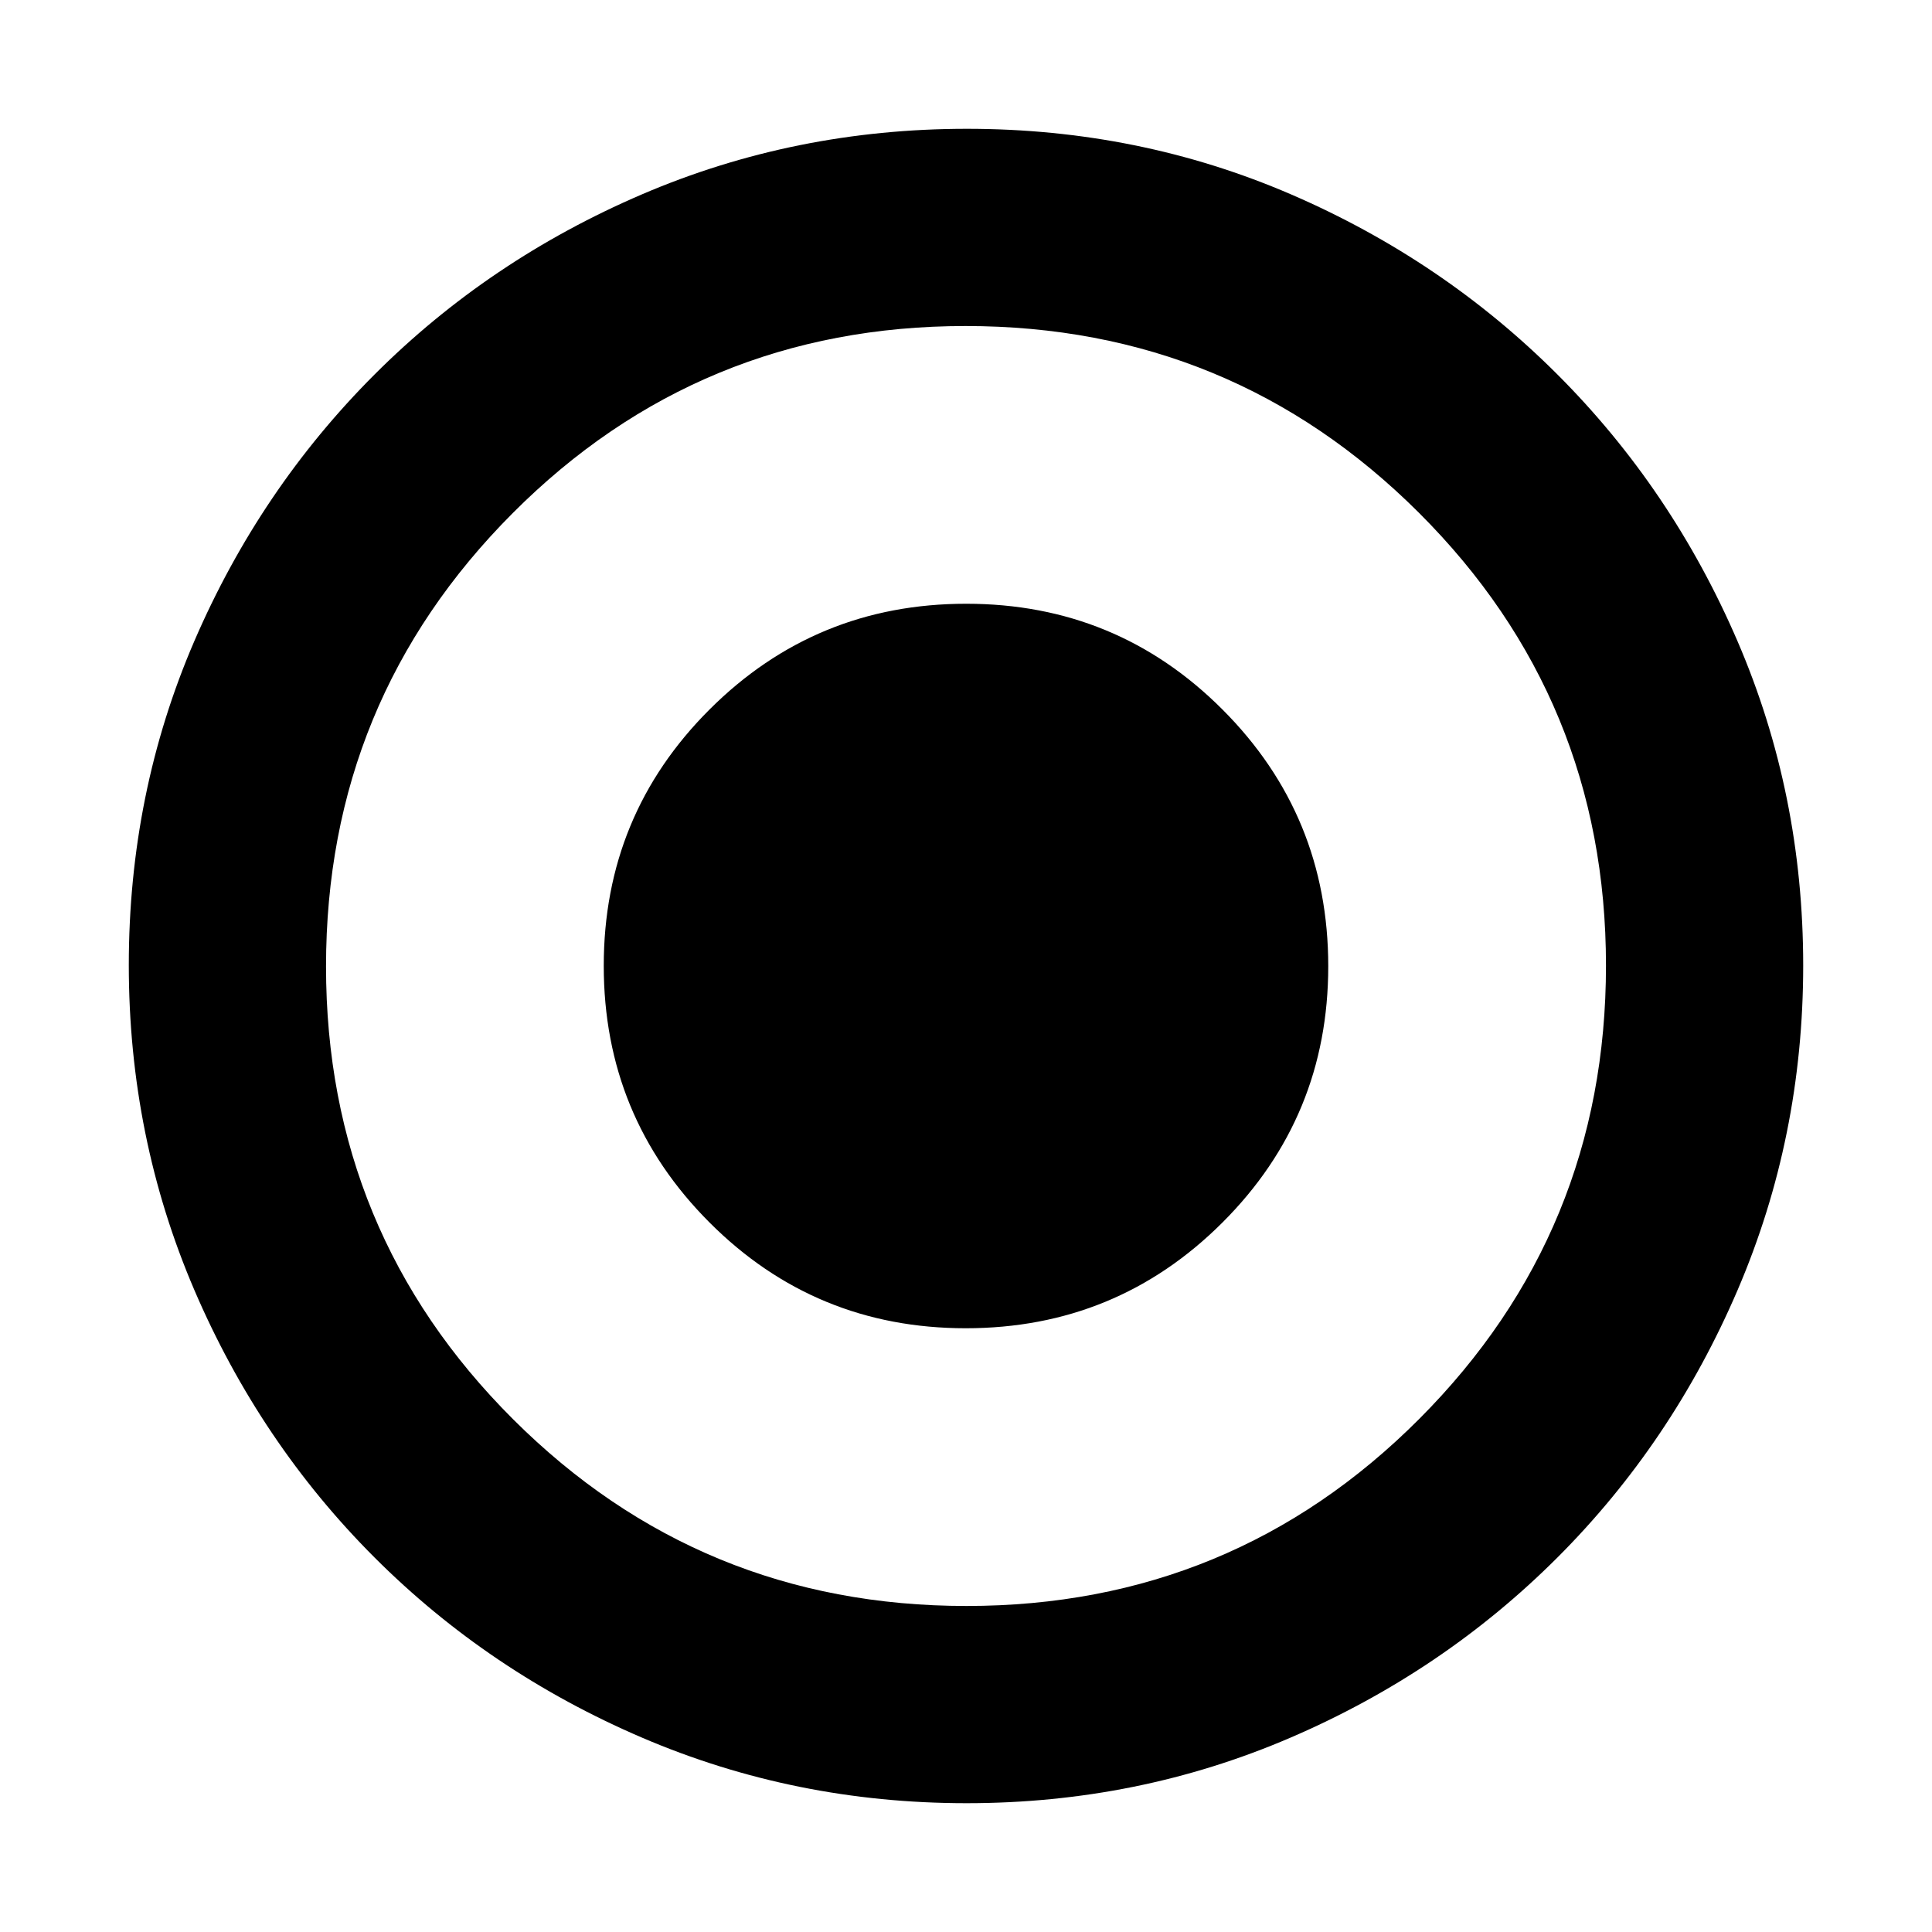 <svg xmlns="http://www.w3.org/2000/svg" height="20" viewBox="0 -960 960 960" width="20"><path d="M480.28-64Q395-64 319.01-96.58q-75.98-32.59-132.91-89.52-56.93-56.93-89.52-132.87Q64-394.92 64-480.46t32.58-161.03q32.59-75.48 89.52-132.41 56.93-56.93 132.87-89.52Q394.92-896 480.46-896t161.03 32.58q75.48 32.59 132.41 89.52 56.93 56.93 89.52 132.64Q896-565.55 896-480.28q0 85.28-32.58 161.27-32.59 75.98-89.52 132.91-56.93 56.93-132.64 89.52Q565.55-64 480.28-64Zm-.05-98q132.26 0 225.02-92.98Q798-347.97 798-480.23t-92.98-225.02Q612.03-798 479.77-798t-225.02 92.98Q162-612.03 162-479.77t92.98 225.02Q347.97-162 480.23-162Zm-.34-138Q405-300 352.5-352.61q-52.5-52.6-52.5-127.5 0-74.89 52.61-127.39 52.6-52.5 127.5-52.5 74.89 0 127.39 52.61 52.5 52.6 52.5 127.5 0 74.89-52.61 127.39-52.6 52.5-127.5 52.5Z"/></svg>